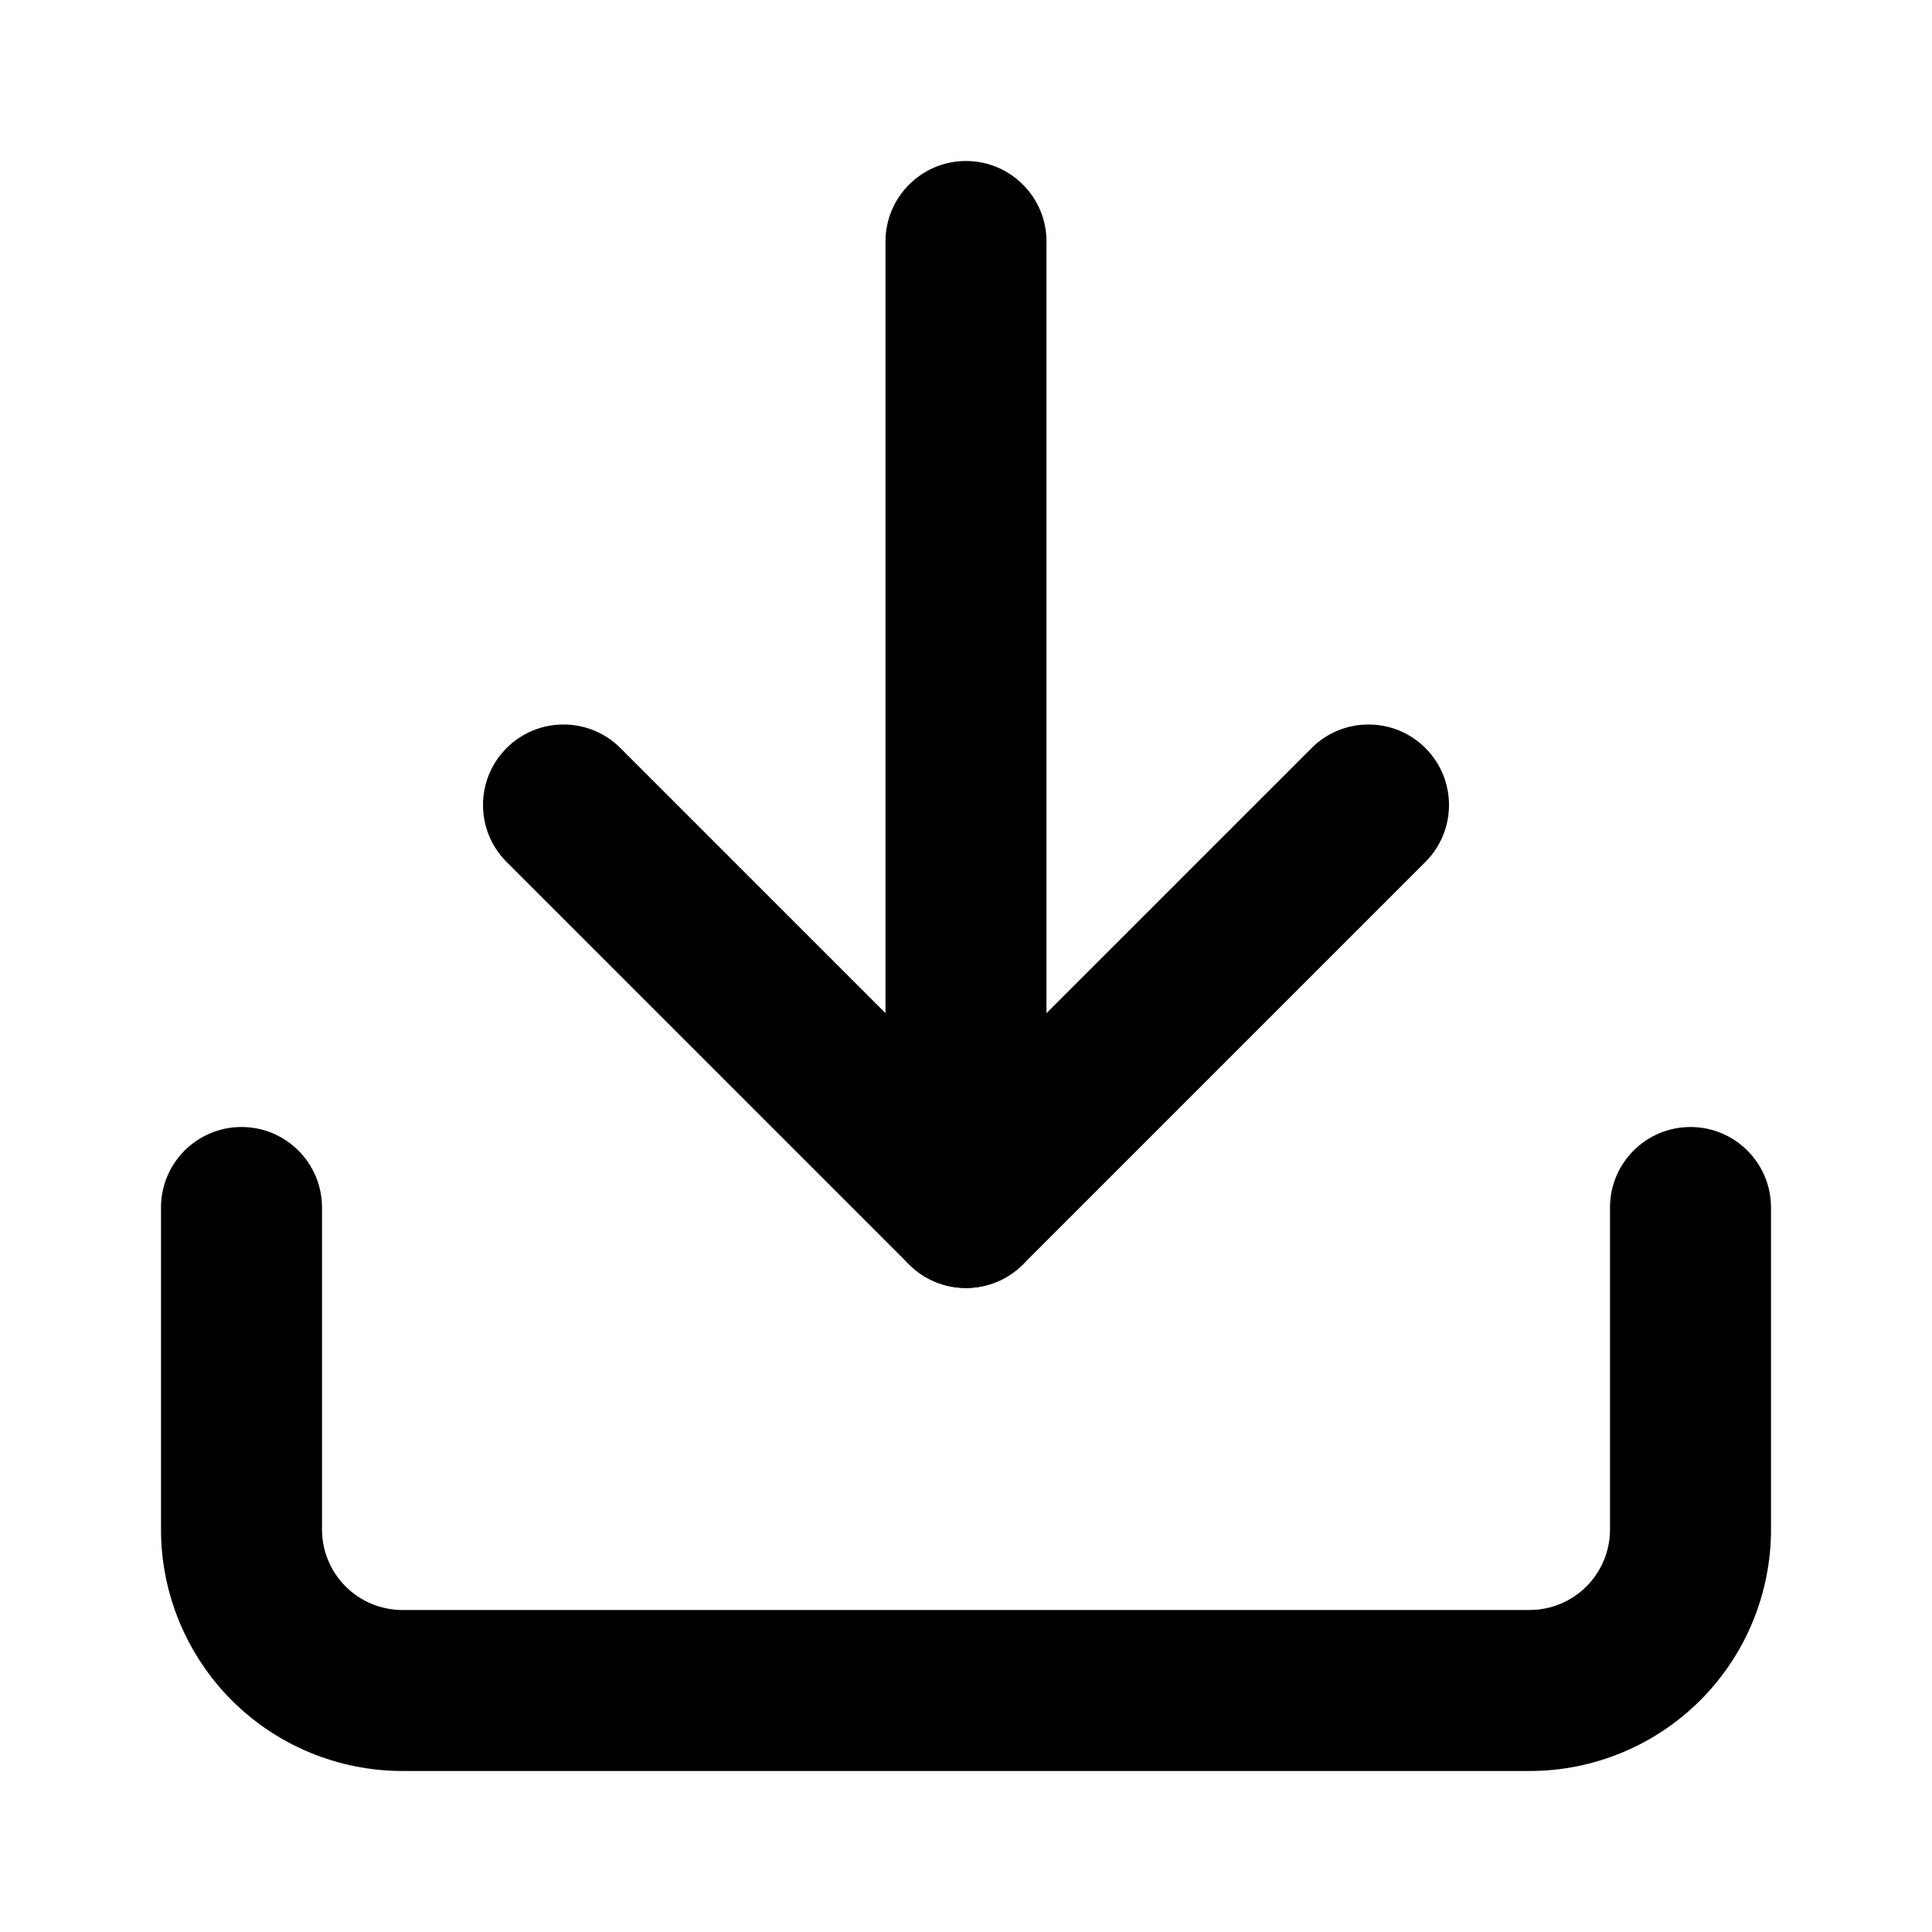 <svg width="15" height="15" viewBox="0 0 15 15"  xmlns="http://www.w3.org/2000/svg">
<g id="download">
<path id="Vector (Stroke)" fill-rule="evenodd" clip-rule="evenodd" d="M1.875 8.75C2.22 8.75 2.5 9.03 2.5 9.375V11.875C2.5 12.041 2.566 12.2 2.683 12.317C2.8 12.434 2.959 12.5 3.125 12.5H11.875C12.041 12.5 12.2 12.434 12.317 12.317C12.434 12.2 12.5 12.041 12.5 11.875V9.375C12.5 9.03 12.78 8.75 13.125 8.75C13.47 8.75 13.75 9.03 13.75 9.375V11.875C13.75 12.372 13.553 12.849 13.201 13.201C12.849 13.553 12.372 13.75 11.875 13.75H3.125C2.628 13.75 2.151 13.553 1.799 13.201C1.448 12.849 1.25 12.372 1.25 11.875V9.375C1.25 9.03 1.53 8.75 1.875 8.75Z" />
<path id="Vector (Stroke)_2" fill-rule="evenodd" clip-rule="evenodd" d="M3.933 5.808C4.177 5.564 4.573 5.564 4.817 5.808L7.5 8.491L10.183 5.808C10.427 5.564 10.823 5.564 11.067 5.808C11.311 6.052 11.311 6.448 11.067 6.692L7.942 9.817C7.698 10.061 7.302 10.061 7.058 9.817L3.933 6.692C3.689 6.448 3.689 6.052 3.933 5.808Z" />
<path id="Vector (Stroke)_3" fill-rule="evenodd" clip-rule="evenodd" d="M7.5 1.25C7.845 1.25 8.125 1.53 8.125 1.875V9.375C8.125 9.72 7.845 10 7.5 10C7.155 10 6.875 9.72 6.875 9.375V1.875C6.875 1.53 7.155 1.25 7.5 1.25Z" />
</g>
</svg>
